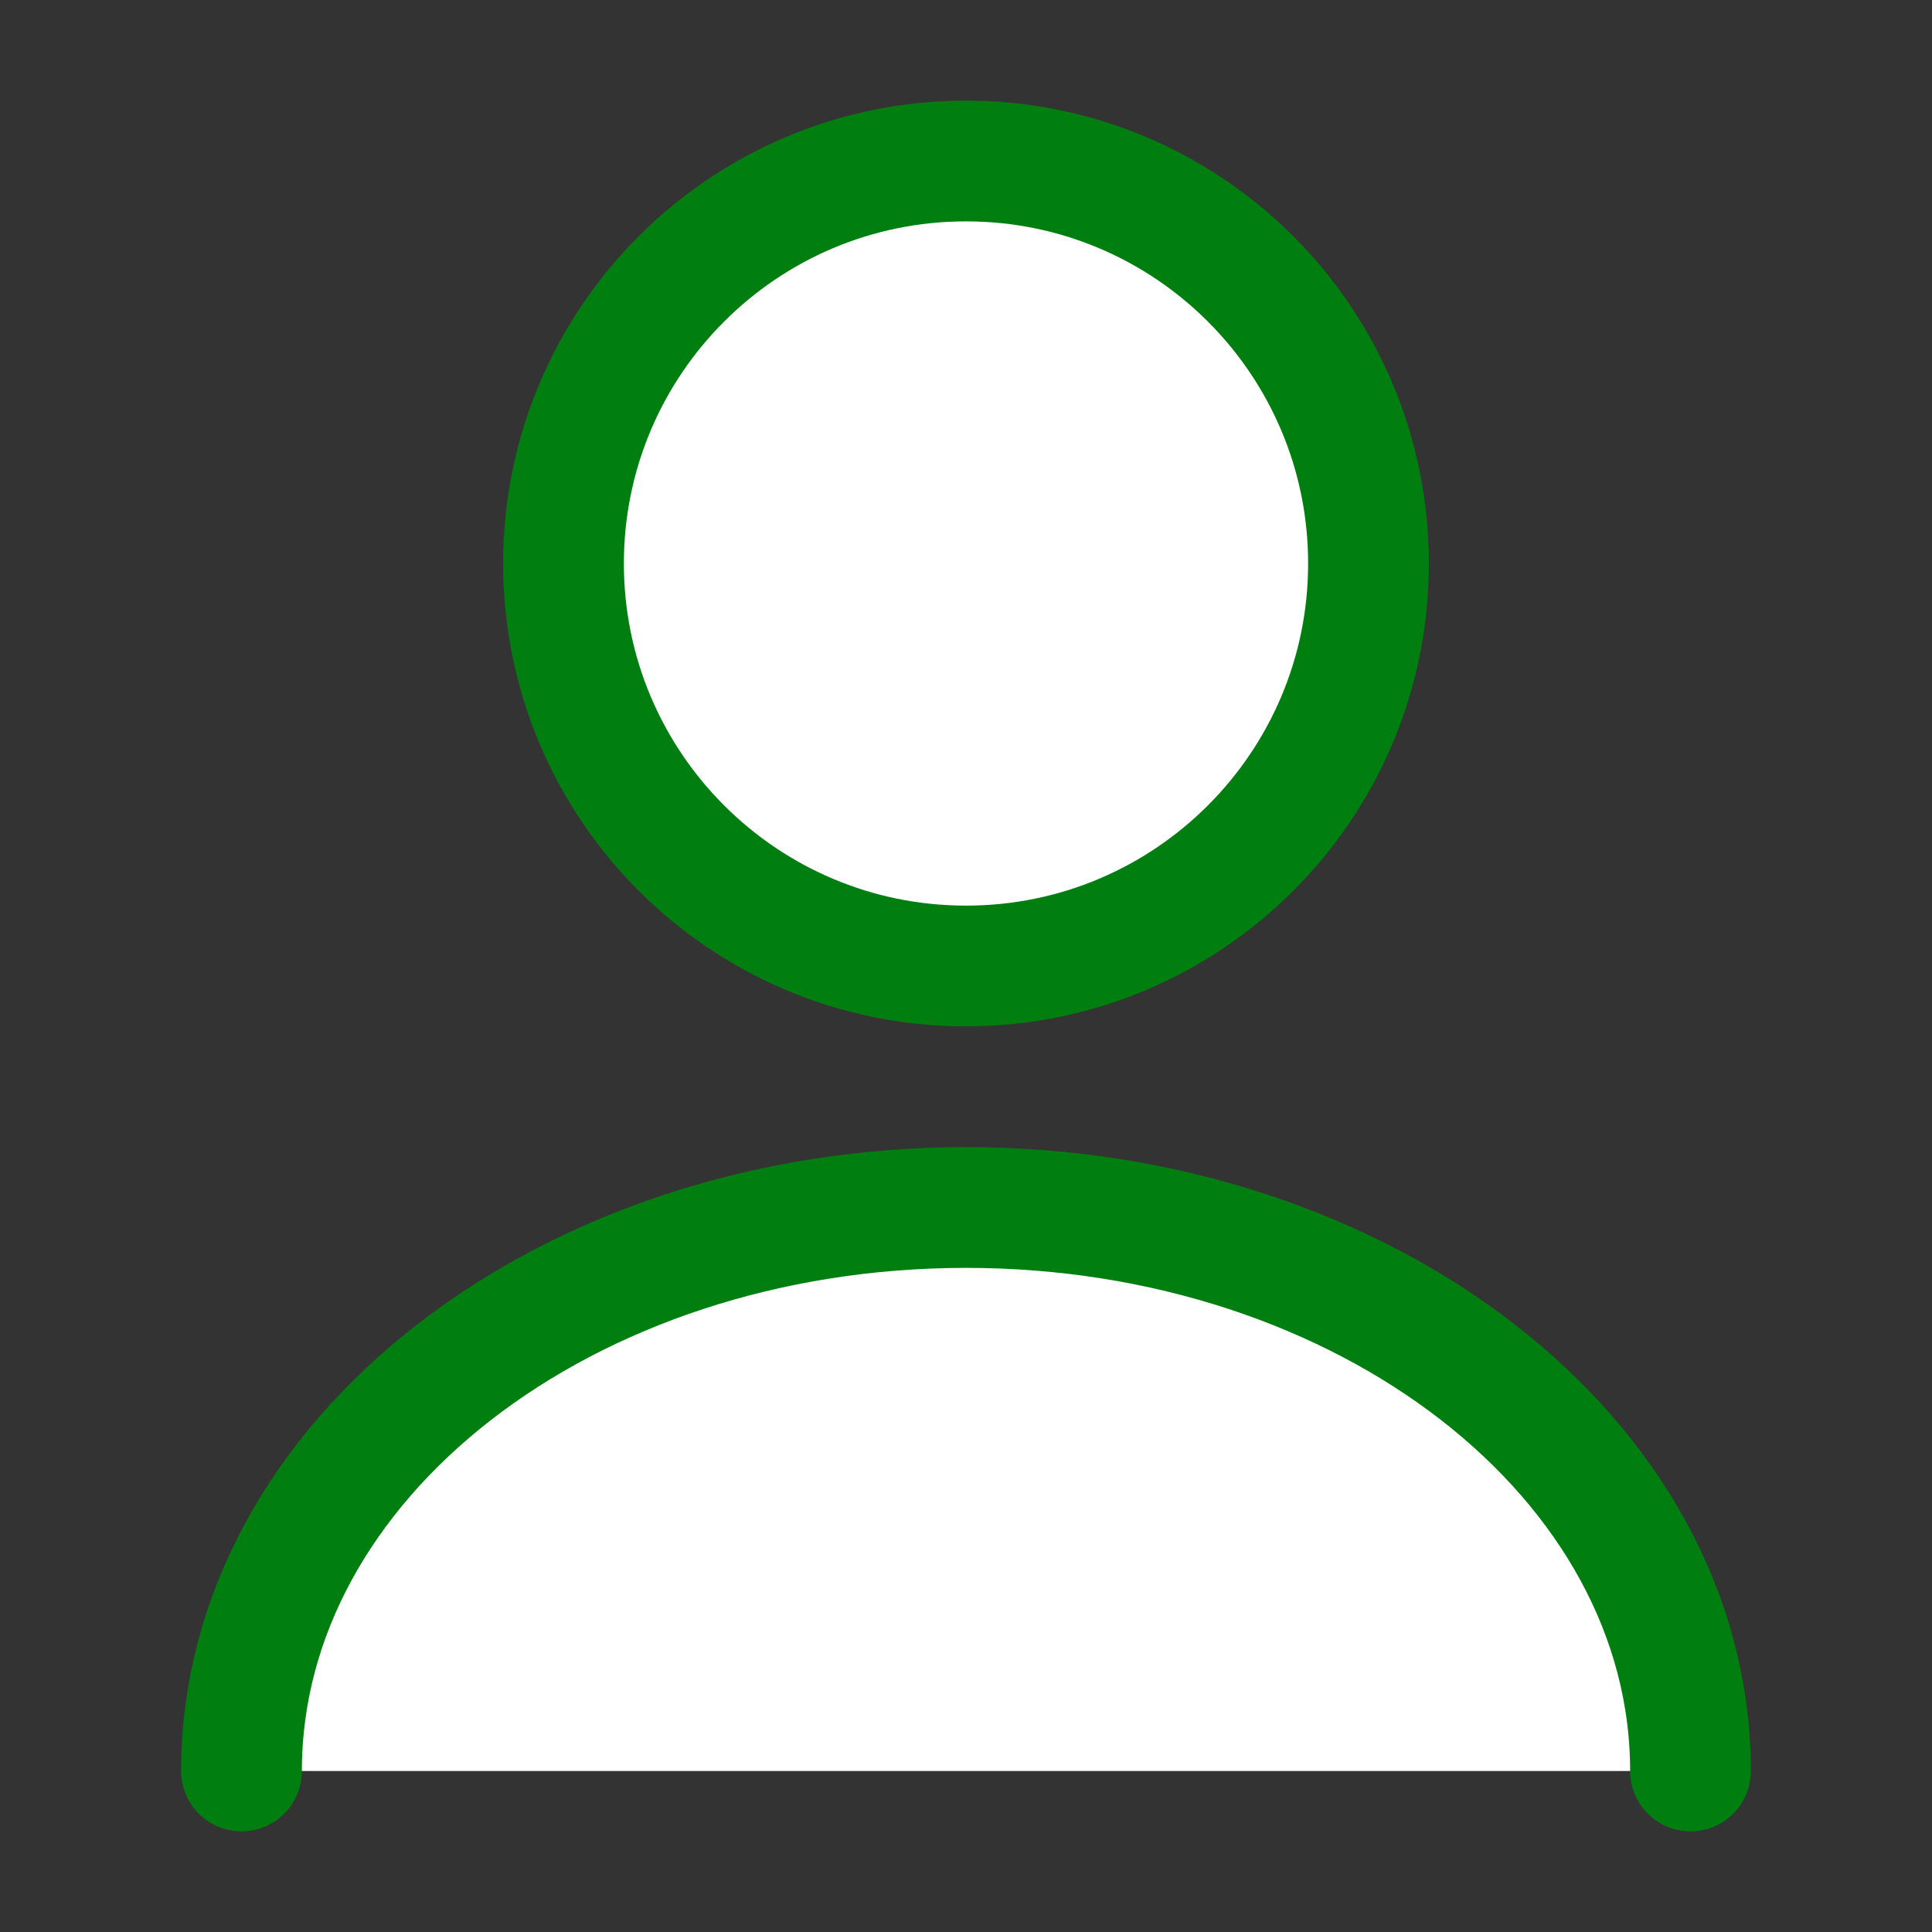 <svg xmlns="http://www.w3.org/2000/svg" width="24" height="24" viewBox="0 0 24 24" fill="none">
<rect x="0" y="0" width="24" height="24" fill="#333333" stroke="none"/>
<path d="M12 12C14.761 12 17 9.761 17 7C17 4.239 14.761 2 12 2C9.239 2 7 4.239 7 7C7 9.761 9.239 12 12 12Z" stroke="#007e10" stroke-width="1.5" stroke-linecap="round" stroke-linejoin="round" fill="#ffffff"/>
<path d="M21 22C21 18.13 16.966 15 12 15C7.034 15 3 18.13 3 22" stroke="#007e10" stroke-width="1.5" stroke-linecap="round" stroke-linejoin="round" fill="#ffffff"/>
</svg>